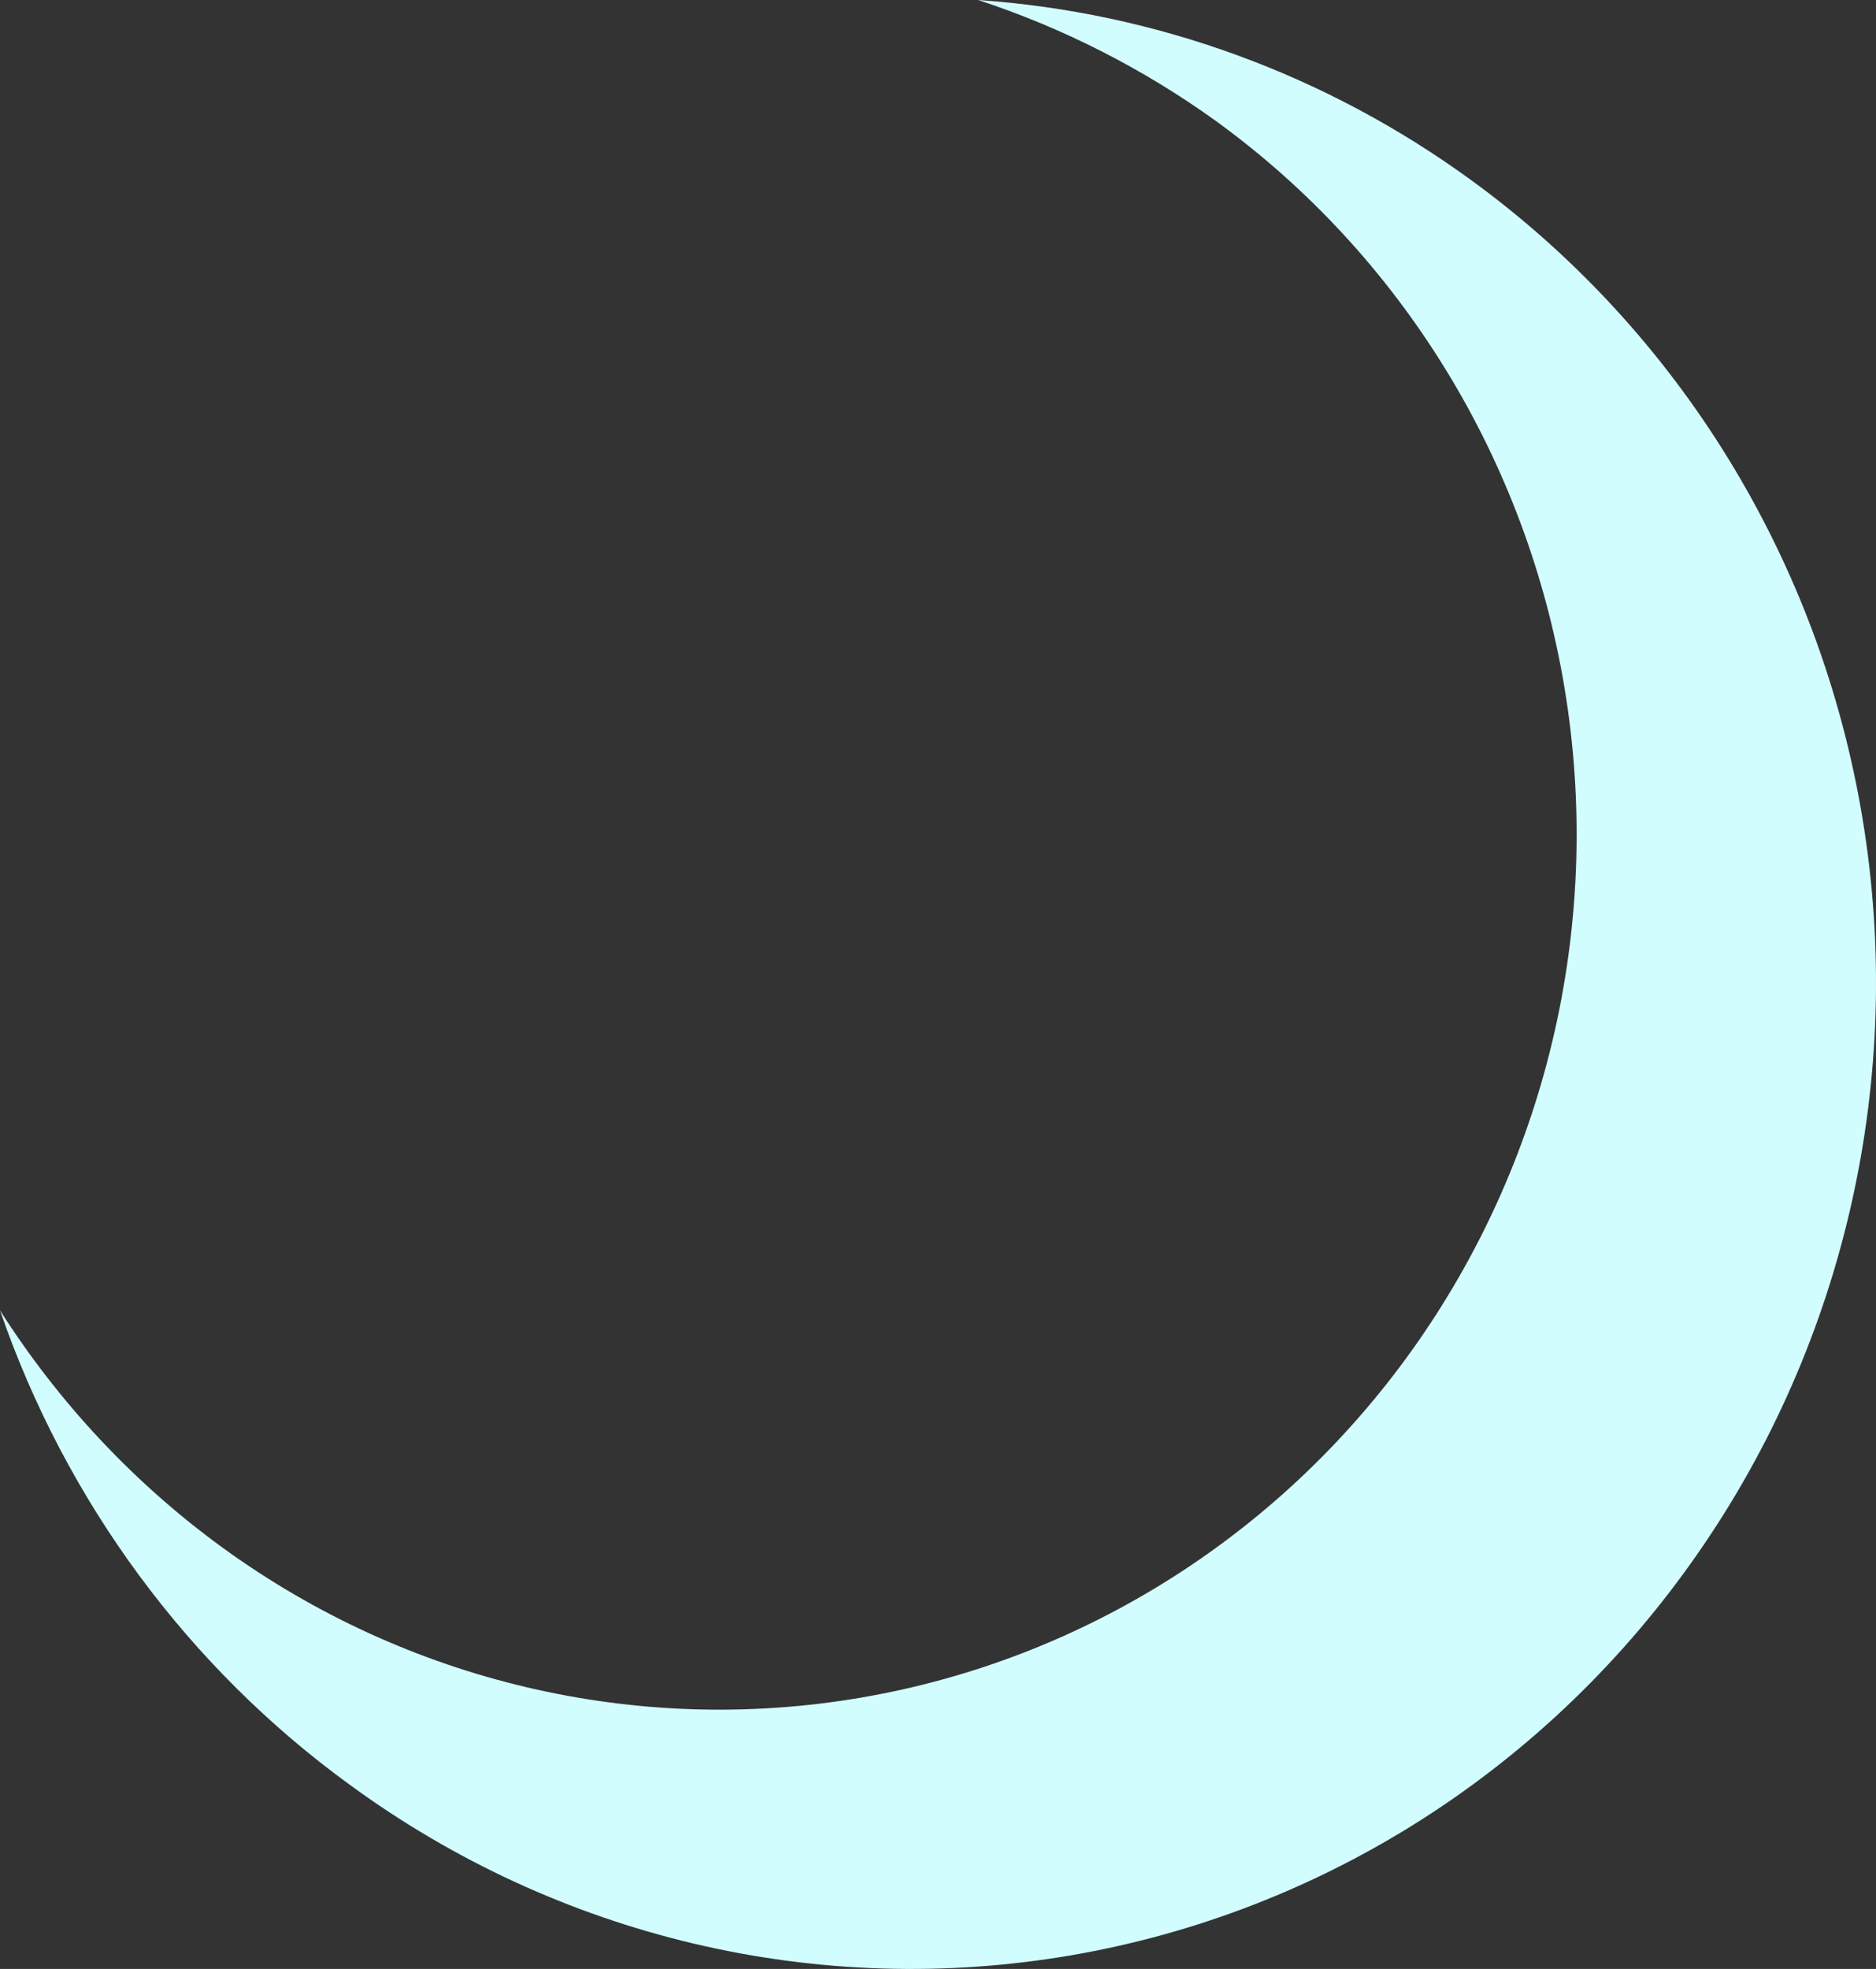<svg width="61" height="64" viewBox="0 0 61 64" fill="none" xmlns="http://www.w3.org/2000/svg">
<rect x="0" y="0" width="61" height="64" fill="#333333" stroke="none"/>
<path d="M47.827 5.848C43.119 2.423 37.572 0.398 31.804 0C34.569 0.907 37.182 2.237 39.555 3.946C42.537 6.112 45.071 8.856 47.014 12.021C48.957 15.187 50.27 18.712 50.878 22.396C51.486 26.079 51.378 29.849 50.559 33.49C49.739 37.131 48.226 40.571 46.104 43.615C41.817 49.764 35.313 53.923 28.023 55.176C20.733 56.43 13.254 54.677 7.23 50.301C4.368 48.217 1.915 45.602 0 42.593C2.147 48.816 6.127 54.209 11.396 58.03C14.753 60.481 18.551 62.231 22.572 63.179C26.593 64.127 30.758 64.255 34.827 63.556C38.897 62.857 42.791 61.344 46.287 59.105C49.782 56.865 52.81 53.943 55.197 50.506C60.015 43.584 61.946 34.993 60.564 26.62C59.182 18.246 54.601 10.775 47.827 5.848Z" fill="#D2FDFF"/>
</svg>
